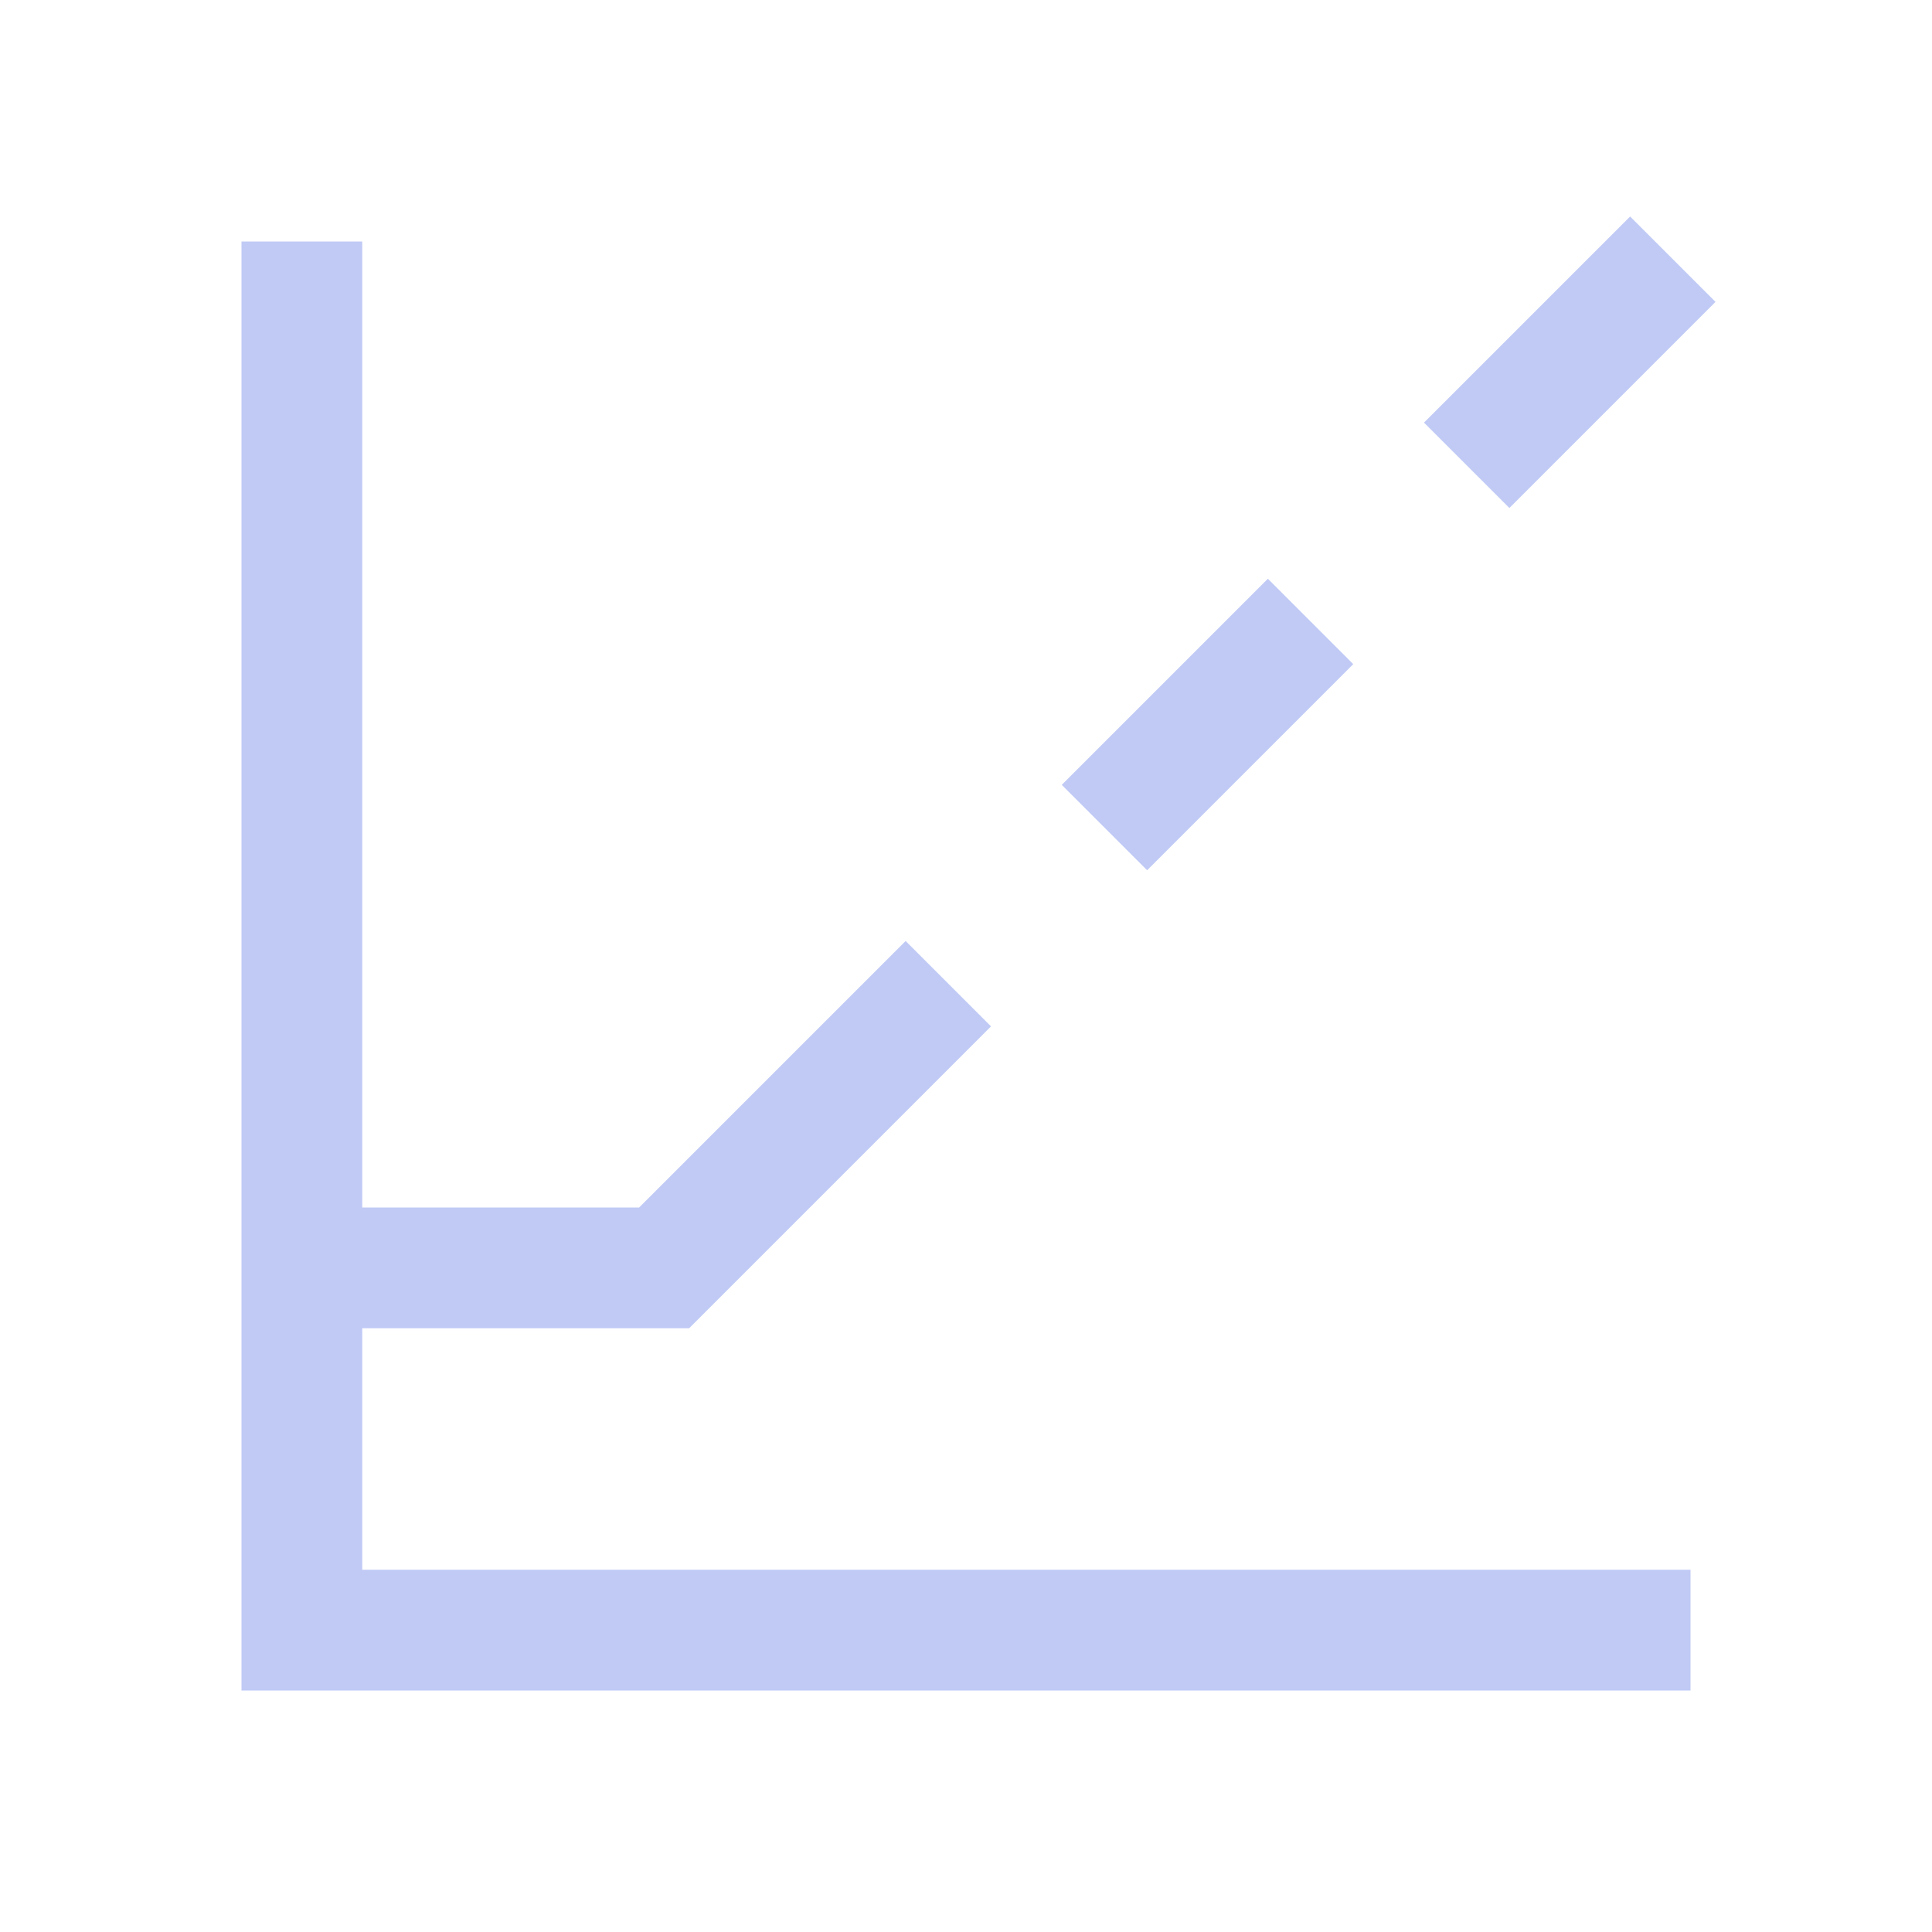 <svg version="1.1" viewBox="0 0 16 16" xmlns="http://www.w3.org/2000/svg">
    <defs>
        <style id="current-color-scheme" type="text/css">.ColorScheme-Text {
        color:#c0caf5;
      }</style>
    </defs>
    <path d="M 13.5,1.793 11.793,3.5 12.5,4.207 14.207,2.5 Z M 2,2 V 14 H 14 V 13 H 3 v -2 h 2.707 l 2.5,-2.5 L 7.5,7.793 5.293,10 H 3 V 2 Z M 10.5,4.793 8.793,6.5 9.5,7.207 11.207,5.5 Z" class="ColorScheme-Text" fill="currentColor"/>
</svg>

